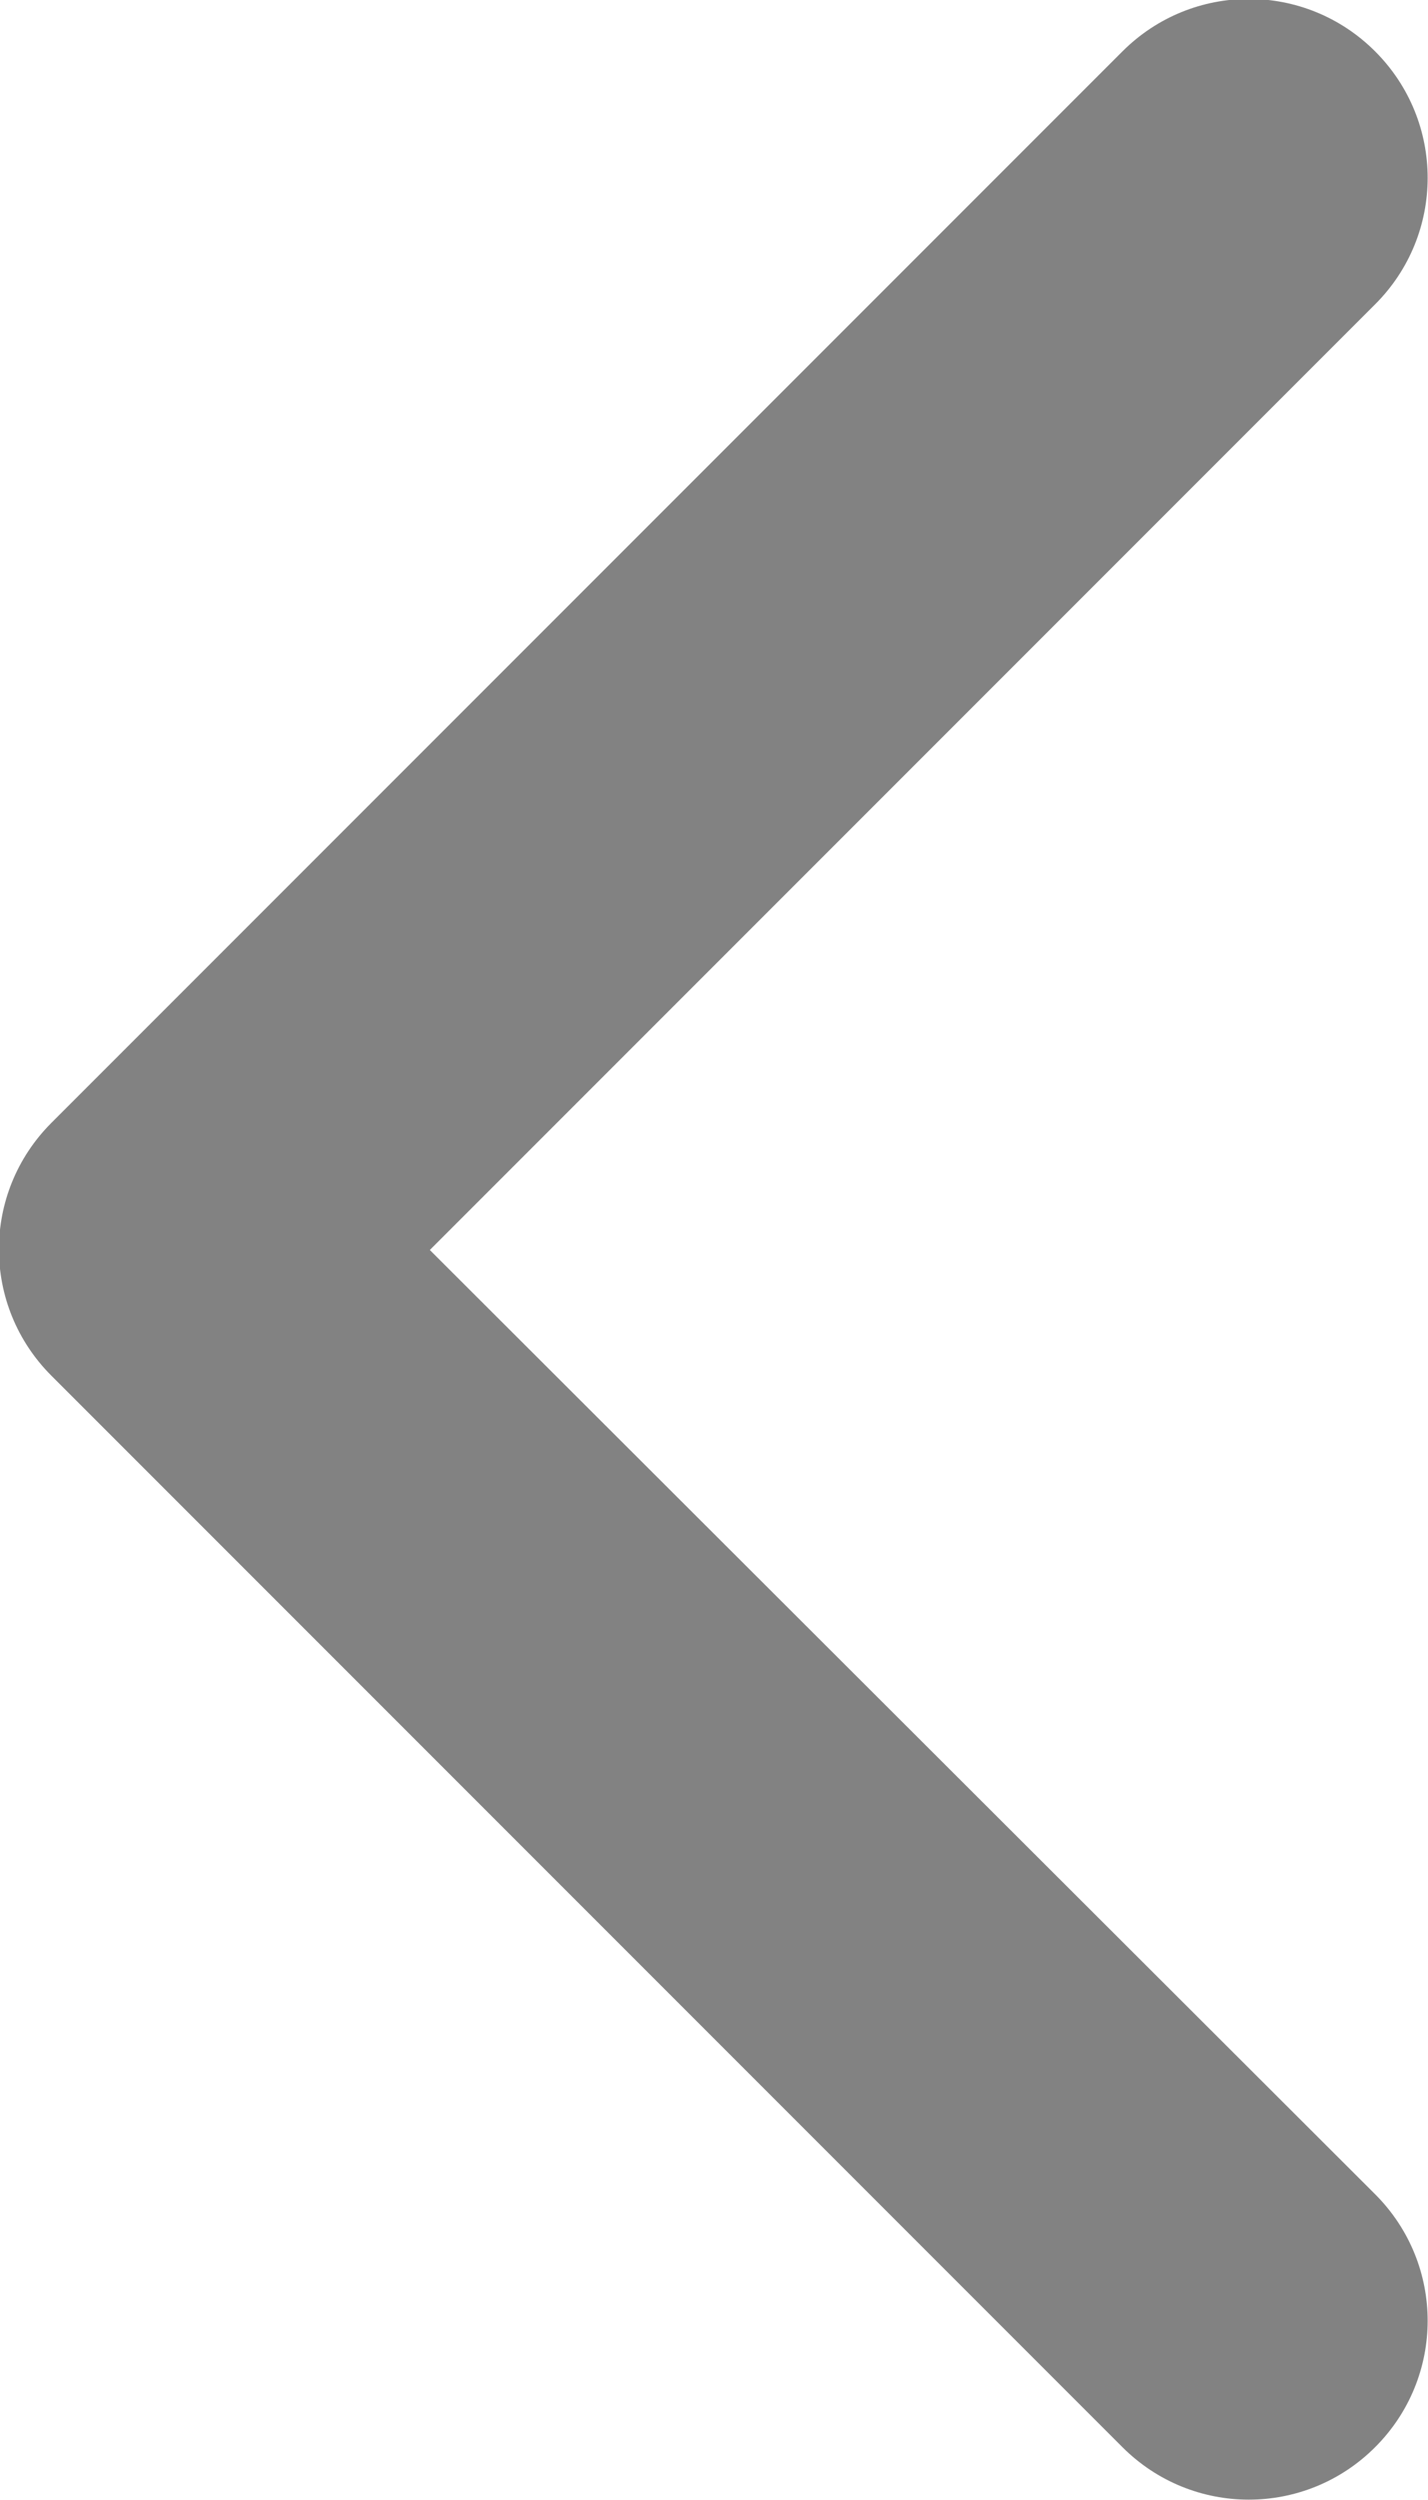<svg width="10" height="17.5" viewBox="0 0 10 17.5" fill="none" xmlns="http://www.w3.org/2000/svg" xmlns:xlink="http://www.w3.org/1999/xlink">
	<desc>
			Created with Pixso.
	</desc>
	<defs/>
	<path id="Vector (Stroke)" d="M9.63 0.36C10.12 0.85 10.12 1.64 9.63 2.13L3.01 8.75L9.63 15.36C10.12 15.85 10.12 16.64 9.63 17.13C9.14 17.62 8.35 17.62 7.86 17.13L0.36 9.63C-0.13 9.14 -0.13 8.35 0.36 7.86L7.86 0.36C8.35 -0.13 9.14 -0.13 9.63 0.36Z" fill="#828282" fill-opacity="1" fill-rule="evenodd"/>
</svg>
